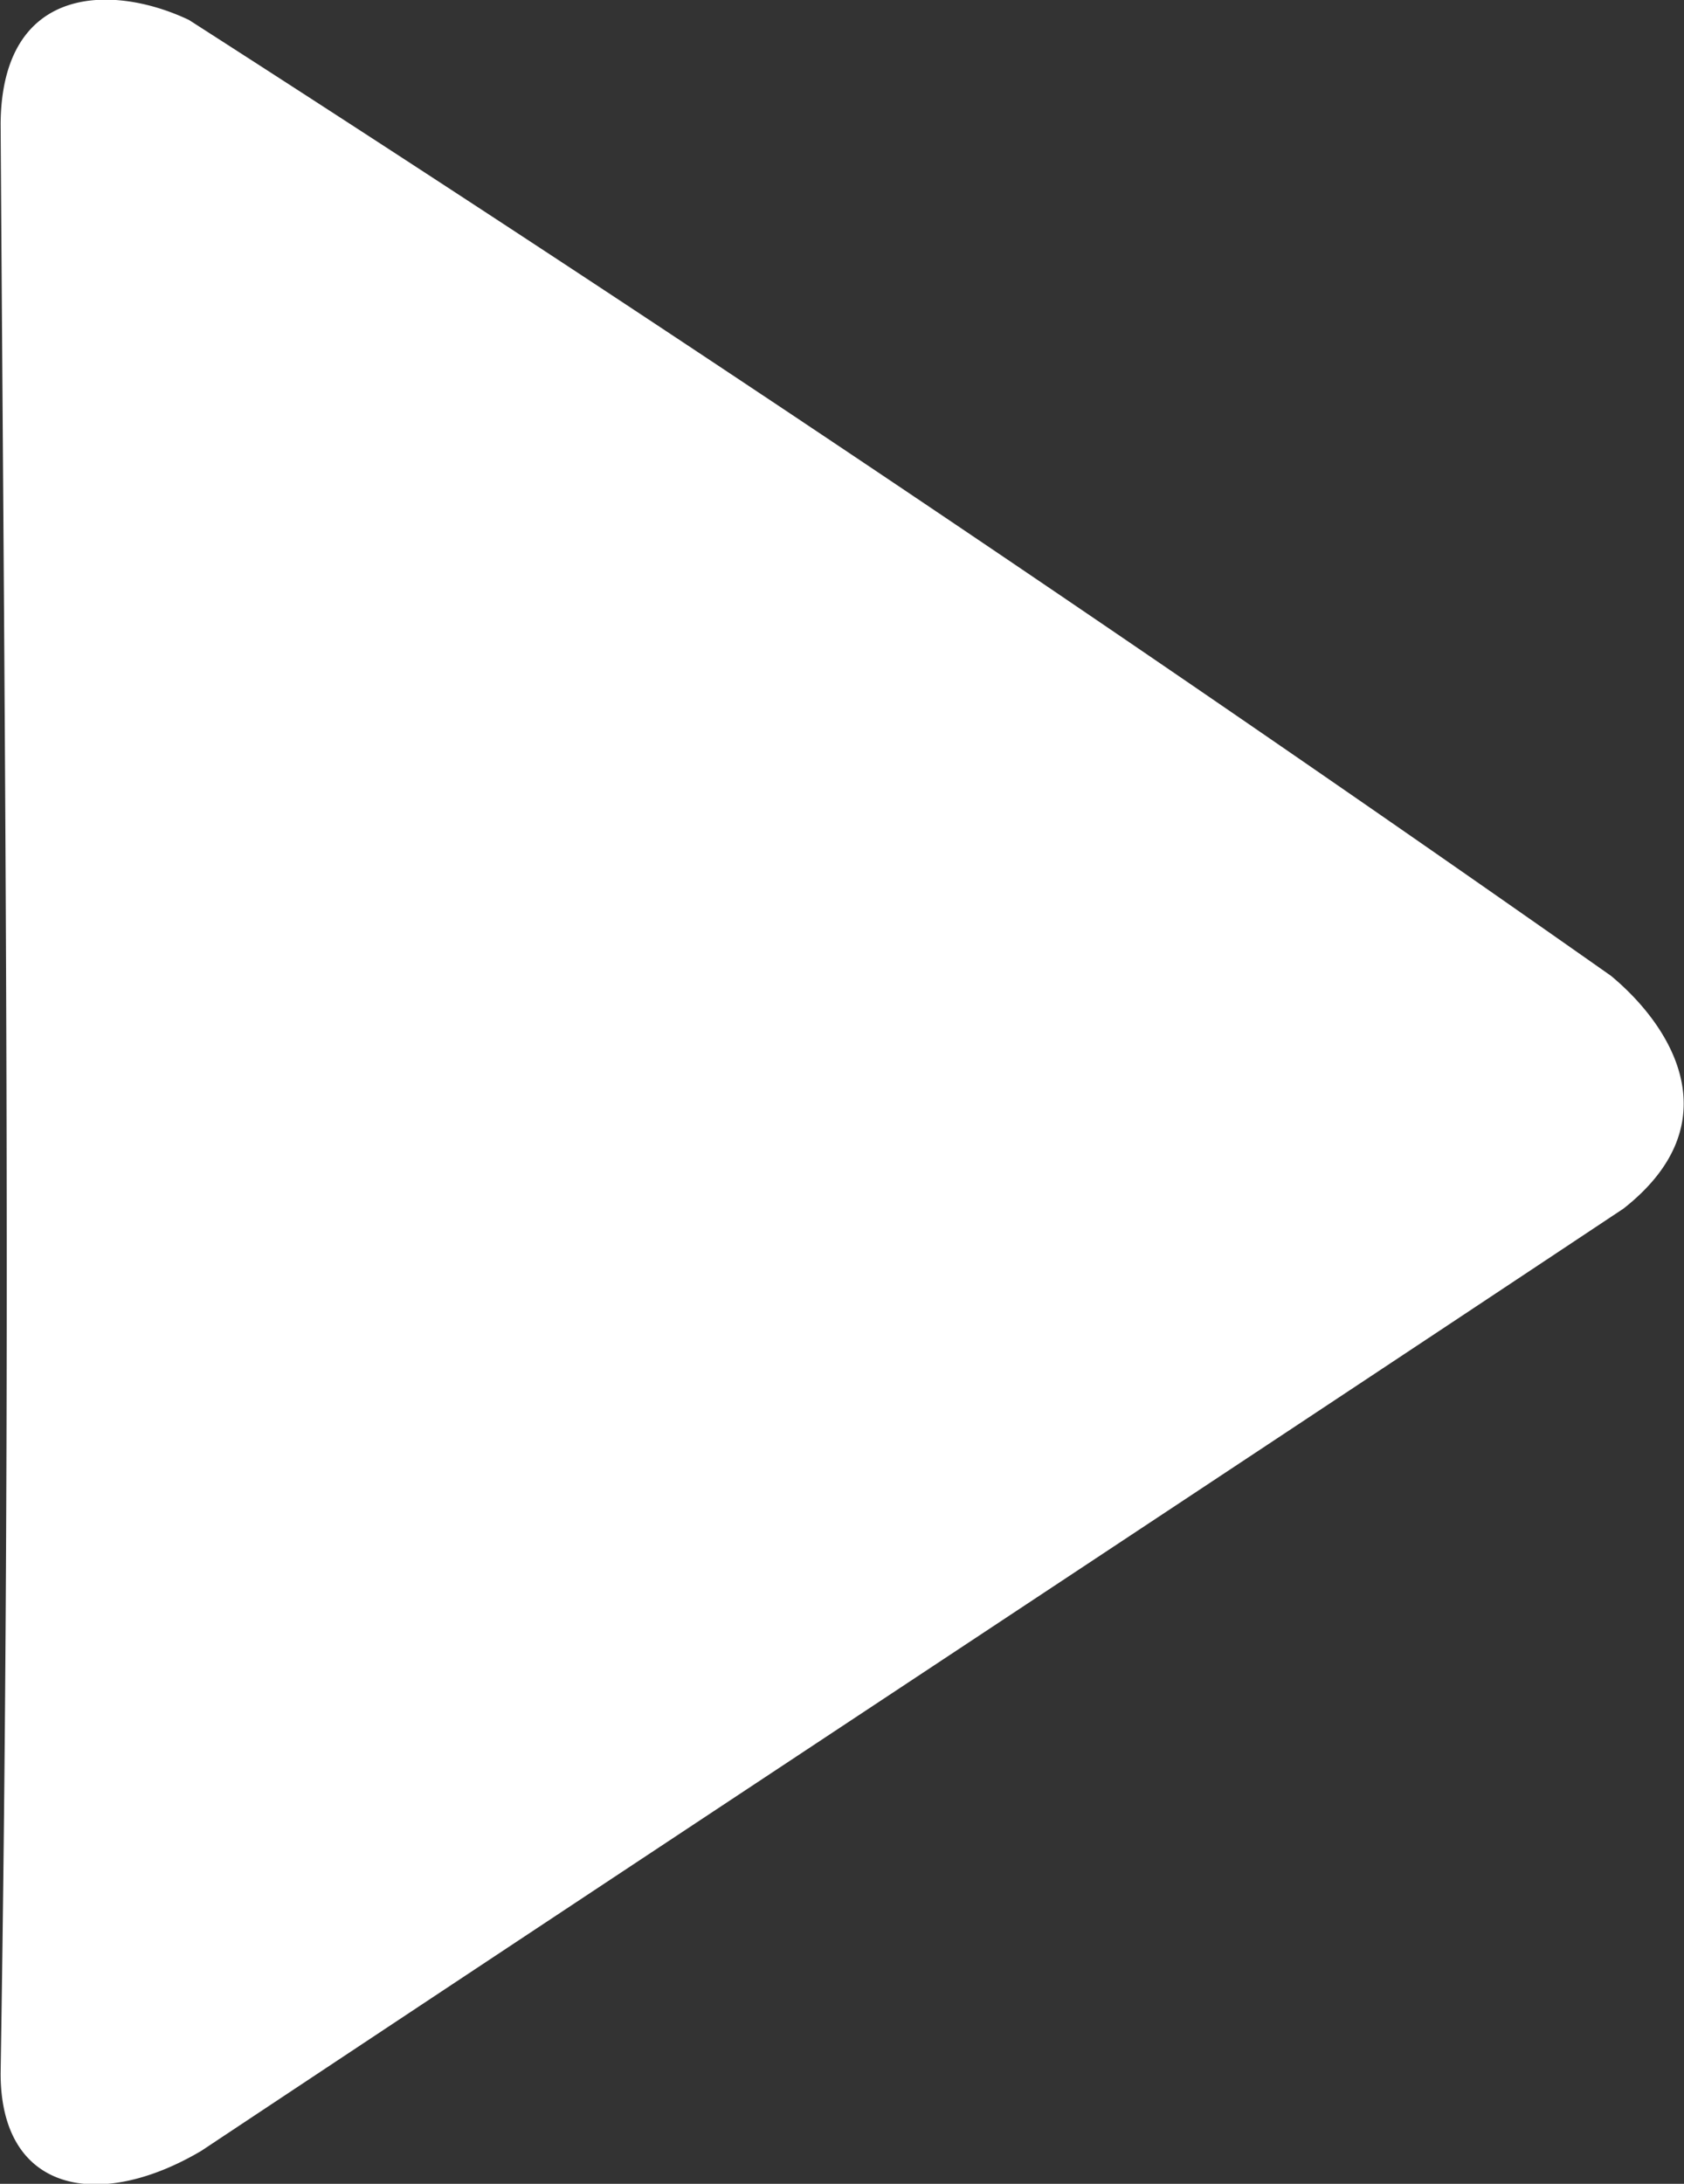 <svg xmlns="http://www.w3.org/2000/svg" xmlns:xlink="http://www.w3.org/1999/xlink" width="27" height="35" viewBox="0 0 27 35"><rect x="0" y="0" width="27" height="35" fill="#333333" stroke="none"/><defs><path id="qarra" d="M971.83 883.64a655.82 655.82 0 0 0-22.8-15.32c-1.22-.58-3-.58-3.02 1.66.07 10.78.18 19.98 0 31.25 0 1.93 1.6 2.2 3.22 1.24 7.8-5.18 15.53-10.27 22.8-15.1 1.73-1.36.8-2.9-.2-3.73z"/></defs><g><g transform="translate(-946 -868)"><use fill="#fff" xlink:href="#qarra"/></g></g></svg>